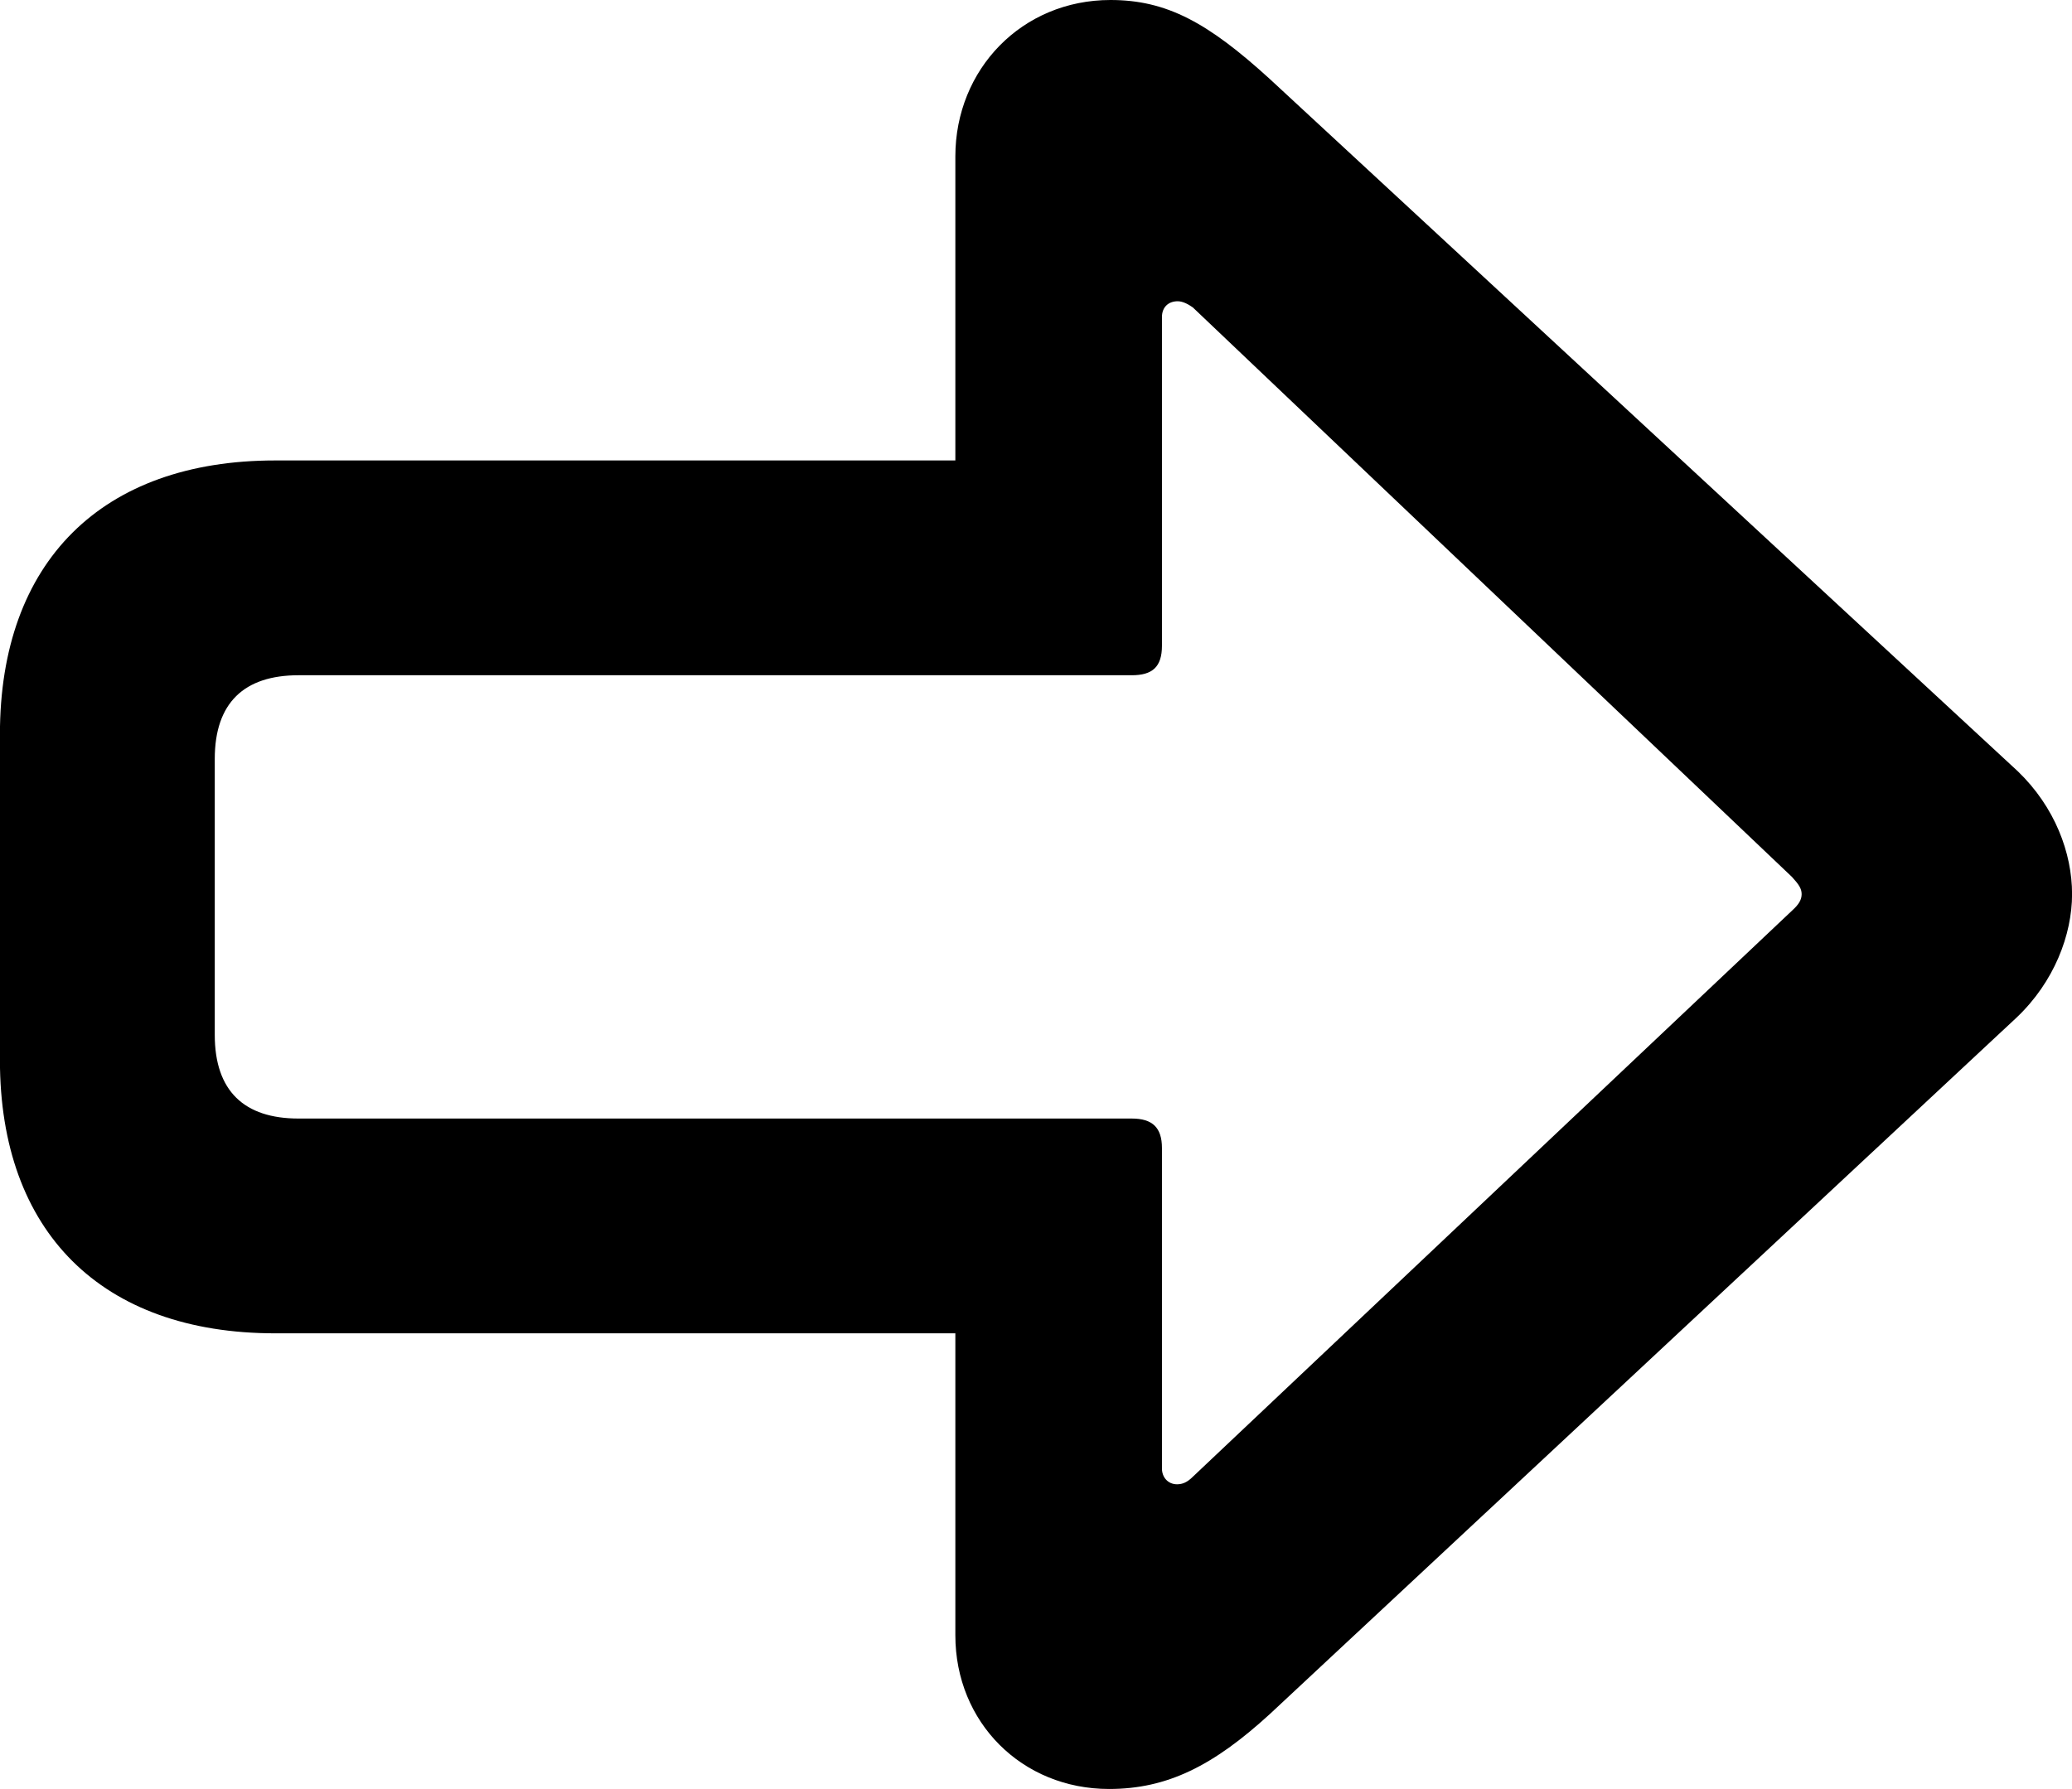 <svg xmlns="http://www.w3.org/2000/svg" viewBox="0 0 30.188 26.072" fill="currentColor" aria-hidden="true">
  <path d="M30.189 13.03C30.189 12.43 29.939 11.76 29.399 11.24L18.499 1.15C17.599 0.33 16.999 0 16.179 0C14.889 0 13.919 1.01 13.919 2.28V6.71H4.009C1.479 6.71 -0.001 8.19 -0.001 10.7V15.45C-0.001 17.95 1.479 19.43 4.009 19.43H13.919V23.83C13.919 25.1 14.889 26.07 16.159 26.07C17.009 26.07 17.679 25.73 18.499 24.98L29.379 14.83C29.929 14.31 30.189 13.62 30.189 13.03ZM26.249 13.03C26.249 13.11 26.209 13.18 26.109 13.27L17.379 21.52C17.299 21.6 17.229 21.63 17.149 21.63C17.019 21.63 16.929 21.53 16.929 21.4V16.73C16.929 16.43 16.789 16.3 16.489 16.3H4.349C3.559 16.3 3.129 15.9 3.129 15.08V11.06C3.129 10.24 3.559 9.84 4.349 9.84H16.489C16.789 9.84 16.929 9.72 16.929 9.41V4.62C16.929 4.48 17.019 4.39 17.159 4.39C17.229 4.39 17.309 4.43 17.379 4.48L26.109 12.78C26.209 12.89 26.249 12.95 26.249 13.03Z"/>
</svg>
